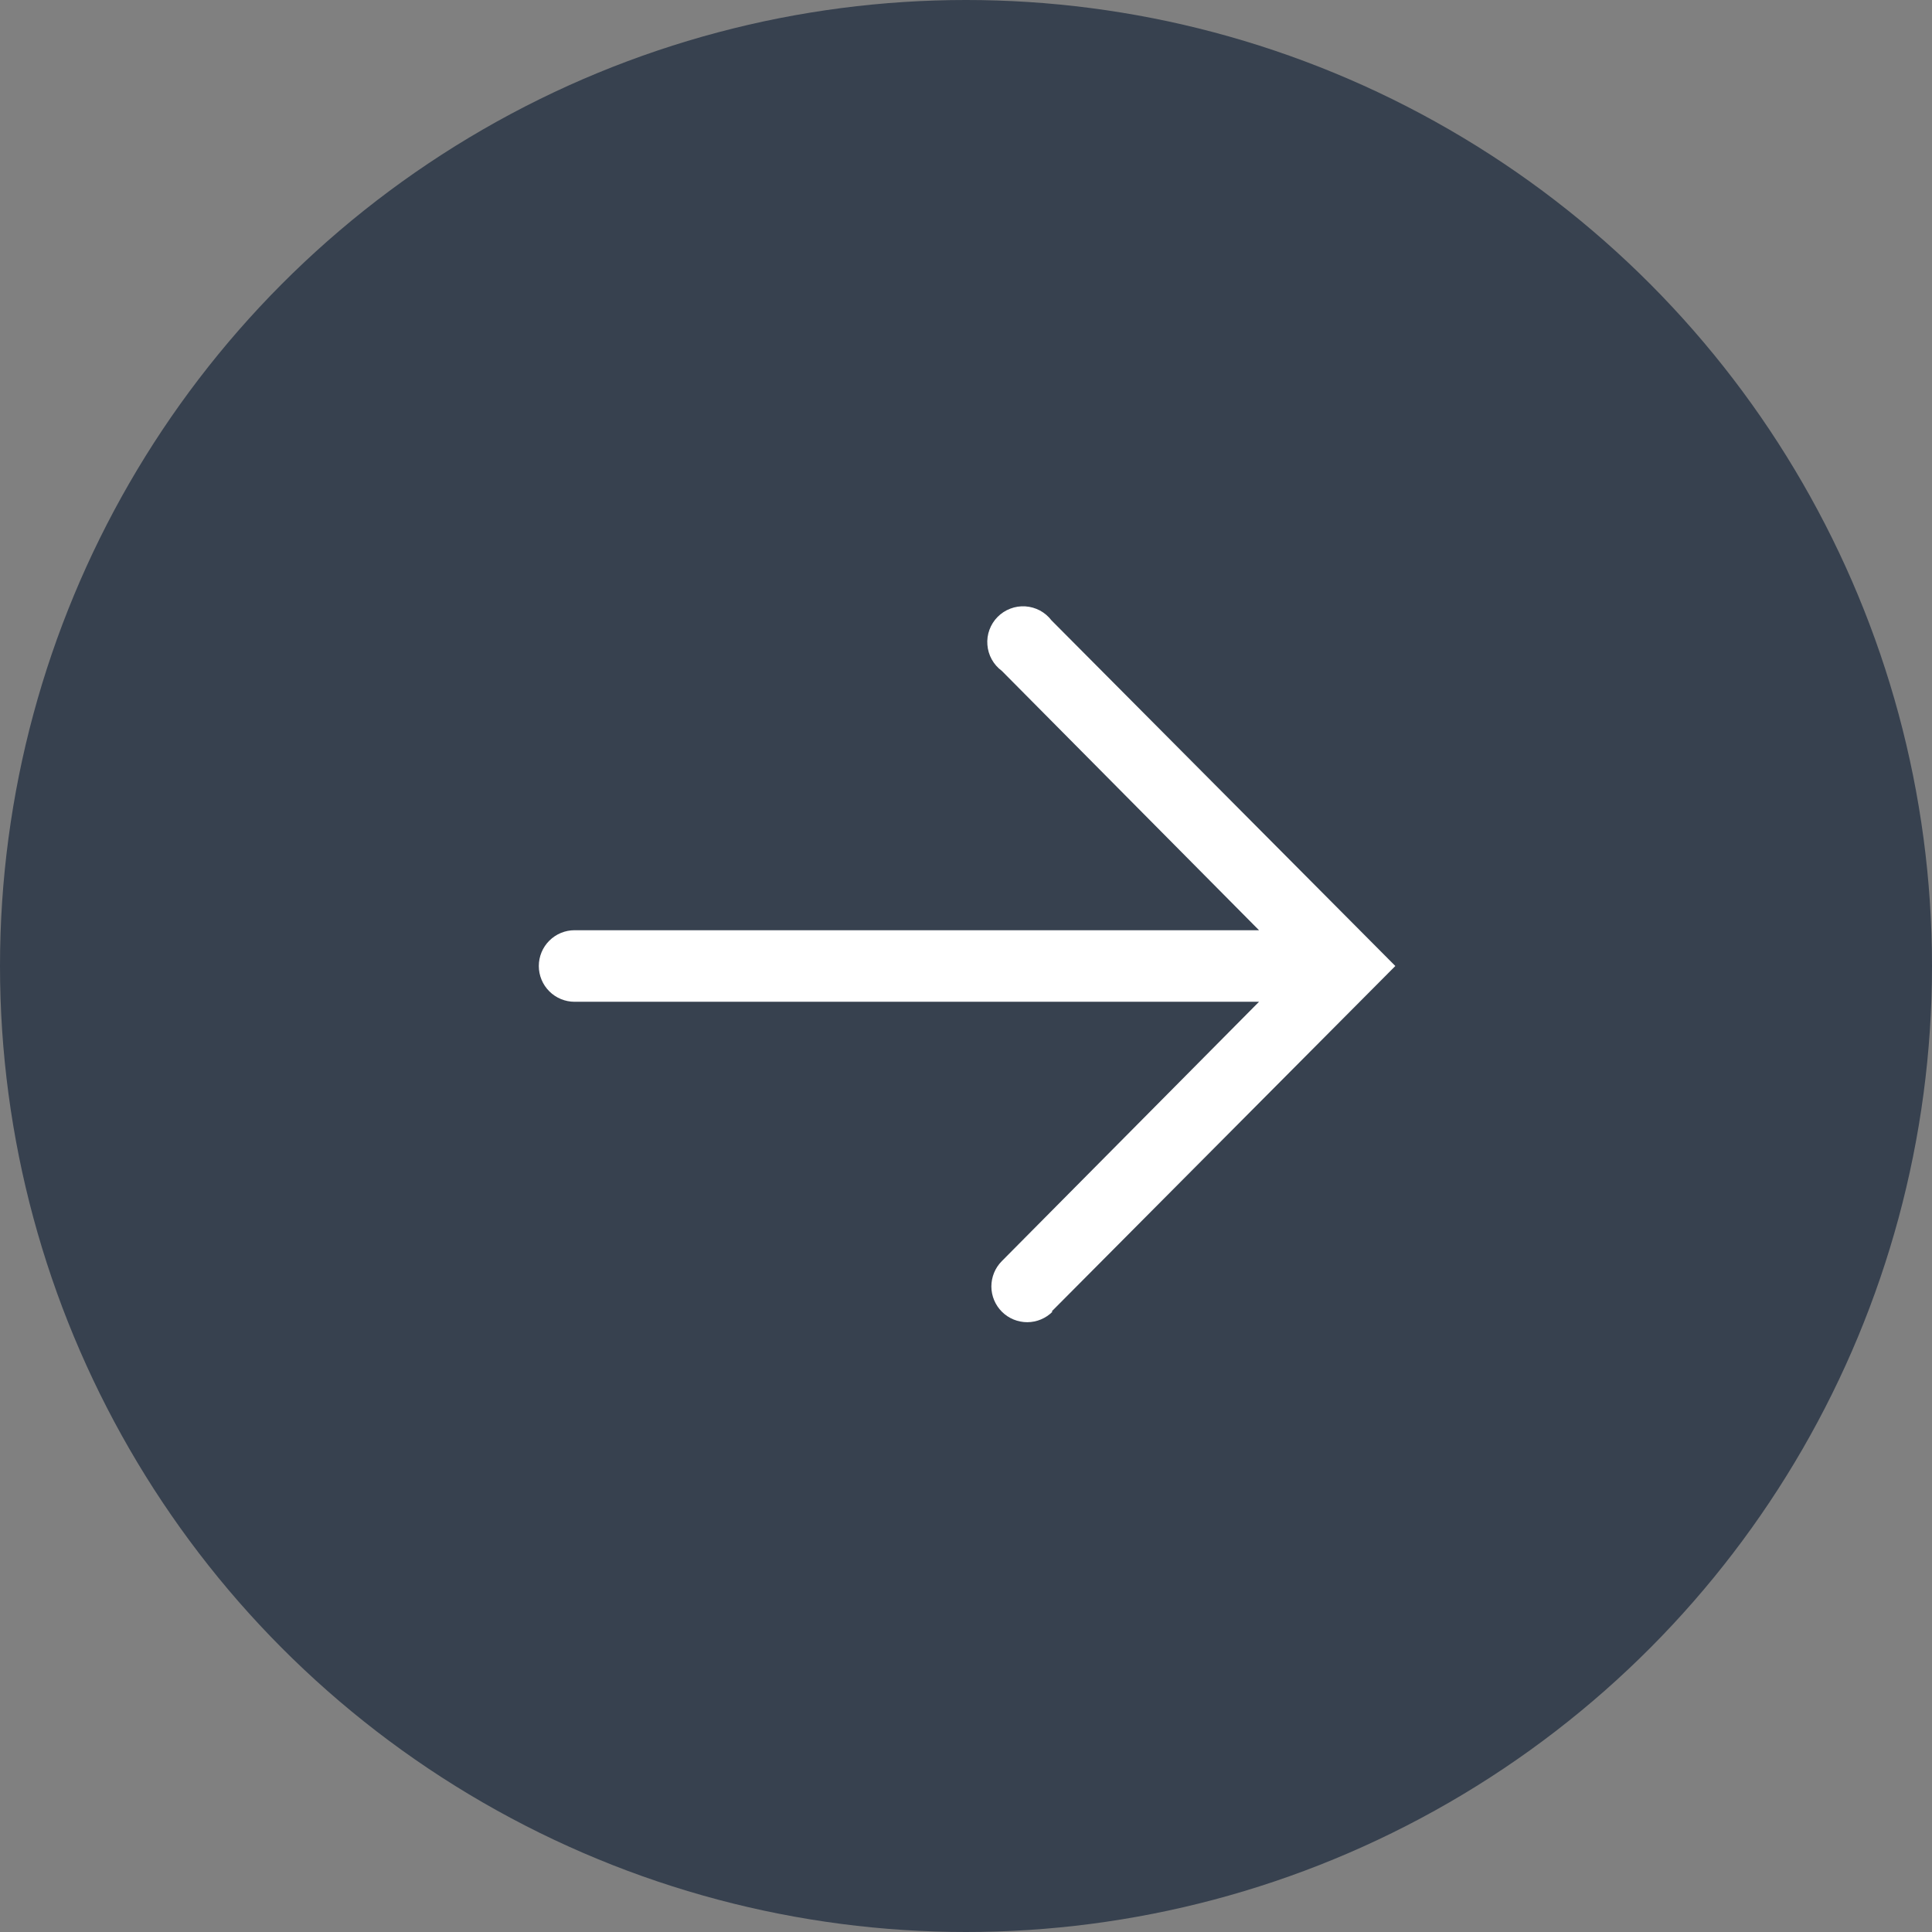 <svg width="54" height="54" viewBox="0 0 54 54" fill="none" xmlns="http://www.w3.org/2000/svg">
<rect x="0" y="0" width="54" height="54" fill="#808080" stroke="none"/>
<circle cx="27" cy="27" r="27" fill="#37414F"/>
<path d="M29.39 36.66L39 27L29.39 17.34C29.303 17.226 29.193 17.132 29.067 17.064C28.94 16.997 28.801 16.957 28.658 16.948C28.515 16.939 28.372 16.96 28.238 17.012C28.104 17.062 27.983 17.142 27.882 17.244C27.782 17.346 27.704 17.468 27.655 17.603C27.606 17.737 27.586 17.881 27.598 18.024C27.609 18.166 27.65 18.305 27.72 18.431C27.789 18.556 27.885 18.665 28 18.75L35.19 26L16.06 26C15.795 26 15.54 26.105 15.353 26.293C15.165 26.48 15.06 26.735 15.06 27C15.06 27.265 15.165 27.52 15.353 27.707C15.54 27.895 15.795 28 16.06 28L35.19 28L28 35.25C27.813 35.438 27.709 35.693 27.709 35.959C27.71 36.224 27.817 36.478 28.005 36.665C28.193 36.852 28.448 36.956 28.713 36.956C28.979 36.955 29.233 36.848 29.42 36.66L29.39 36.66Z" fill="white"/>
</svg>
